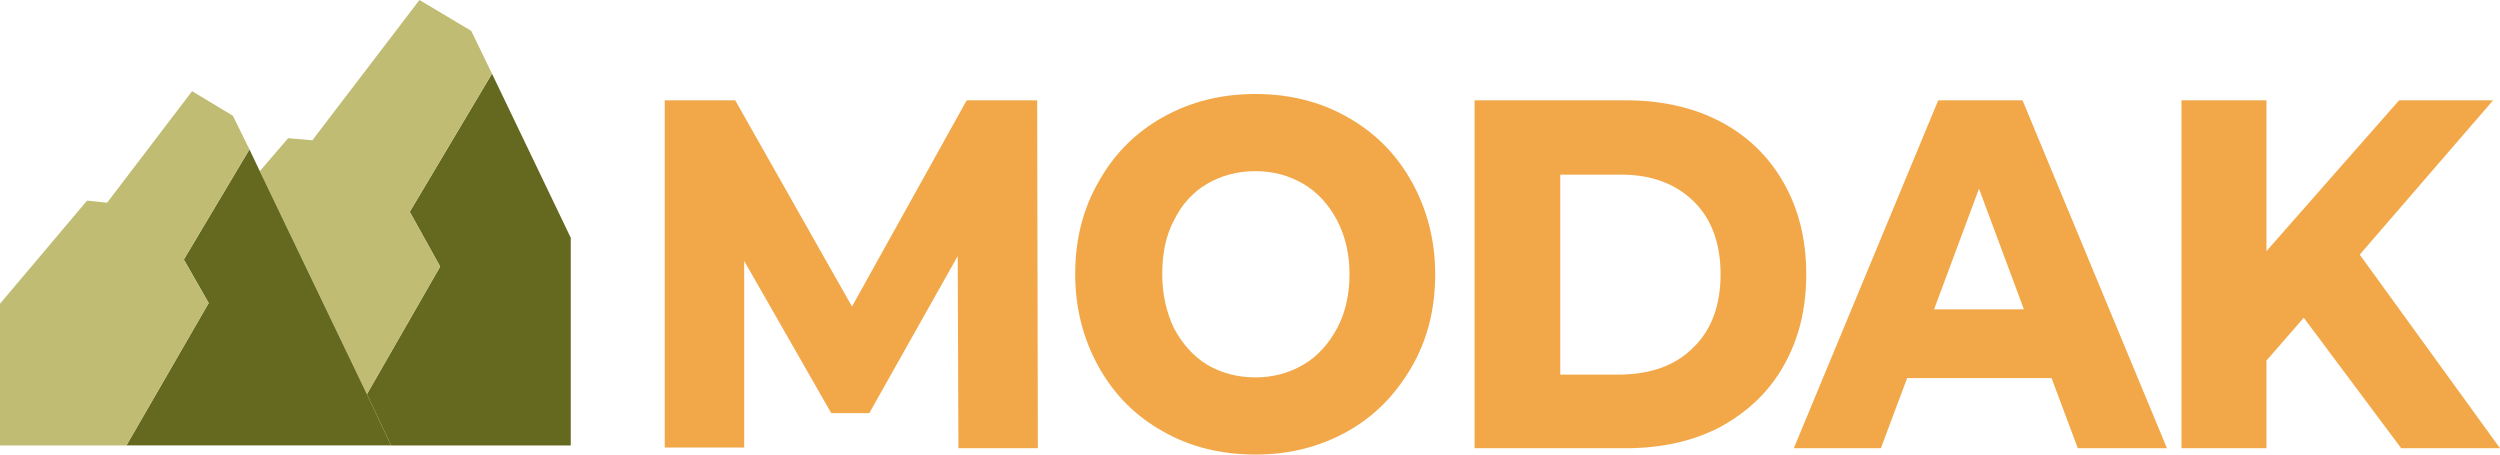 <svg width="220" height="40" viewBox="0 0 220 40" fill="none" xmlns="http://www.w3.org/2000/svg">
<g clip-path="url(#clip0_131_256)">
<path d="M36.059 18.642L38.734 23.457L32.289 34.691L34.417 39.198H50.227V20.926L43.295 6.482L36.059 18.642Z" fill="#64691F"/>
<path d="M38.734 23.457L36.058 18.642L43.294 6.481L41.47 2.716L36.91 0L27.485 12.346L25.356 12.161L22.863 15.062L32.288 34.691L38.734 23.457Z" fill="#C0BC73"/>
<path d="M22.864 15.062L21.952 13.148L16.175 22.84L18.364 26.667L11.128 39.197H34.417L32.289 34.691L22.864 15.062Z" fill="#64691F"/>
<path d="M18.364 26.667L16.175 22.84L21.951 13.148L20.492 10.185L16.904 8.025L9.425 17.84L7.662 17.654L0 26.728V39.198H11.128L18.364 26.667Z" fill="#C0BC73"/>
<path d="M84.279 22.531L76.496 36.358H73.151L65.489 22.963V39.383H58.497V8.827H64.699L74.975 26.975L85.069 8.827H91.272L91.332 39.444H84.34L84.279 22.531Z" fill="#F2A848"/>
<path d="M102.339 37.963C99.906 36.605 98.021 34.691 96.684 32.284C95.346 29.877 94.616 27.16 94.616 24.136C94.616 21.111 95.285 18.395 96.684 15.988C98.021 13.58 99.906 11.667 102.339 10.309C104.771 8.951 107.446 8.272 110.487 8.272C113.466 8.272 116.203 8.951 118.574 10.309C121.006 11.667 122.891 13.58 124.229 15.988C125.567 18.395 126.297 21.111 126.297 24.136C126.297 27.16 125.628 29.877 124.229 32.284C122.831 34.691 121.006 36.605 118.574 37.963C116.142 39.321 113.466 40 110.487 40C107.446 40 104.71 39.321 102.339 37.963ZM114.683 32.099C115.959 31.358 116.932 30.247 117.662 28.889C118.392 27.531 118.757 25.926 118.757 24.136C118.757 22.346 118.392 20.802 117.662 19.383C116.932 18.025 115.959 16.914 114.683 16.173C113.406 15.432 112.007 15.062 110.487 15.062C108.906 15.062 107.507 15.432 106.23 16.173C104.953 16.914 103.98 18.025 103.312 19.383C102.582 20.741 102.278 22.346 102.278 24.136C102.278 25.926 102.643 27.469 103.312 28.889C104.041 30.247 105.014 31.358 106.23 32.099C107.507 32.84 108.906 33.21 110.487 33.21C112.007 33.21 113.406 32.84 114.683 32.099Z" fill="#F2A848"/>
<path d="M151.349 10.679C153.721 11.914 155.606 13.704 156.943 16.049C158.281 18.395 158.95 21.049 158.95 24.136C158.95 27.222 158.281 29.877 156.943 32.222C155.606 34.568 153.721 36.296 151.349 37.593C148.978 38.827 146.181 39.444 143.079 39.444H129.763V8.827H143.079C146.181 8.827 148.978 9.444 151.349 10.679ZM149.039 30.555C150.62 29.012 151.41 26.852 151.41 24.136C151.41 21.42 150.62 19.259 149.039 17.716C147.458 16.173 145.329 15.37 142.715 15.37H137.303V32.963H142.715C145.329 32.901 147.458 32.16 149.039 30.555Z" fill="#F2A848"/>
<path d="M167.828 33.272L165.517 39.444H157.855L170.564 8.827H177.983L190.691 39.444H182.847L180.537 33.272H167.828ZM174.152 16.605L170.199 27.222H178.104L174.152 16.605Z" fill="#F2A848"/>
<path d="M199.448 31.728V39.444H191.968V8.827H199.448V22.099L211.122 8.827H219.392L207.656 22.407L220 39.444H211.305L202.731 27.963L199.448 31.728Z" fill="#F2A848"/>
</g>
<defs>
<clipPath id="clip0_131_256">
<rect width="220" height="40" fill="white"/>
</clipPath>
</defs>
</svg>

